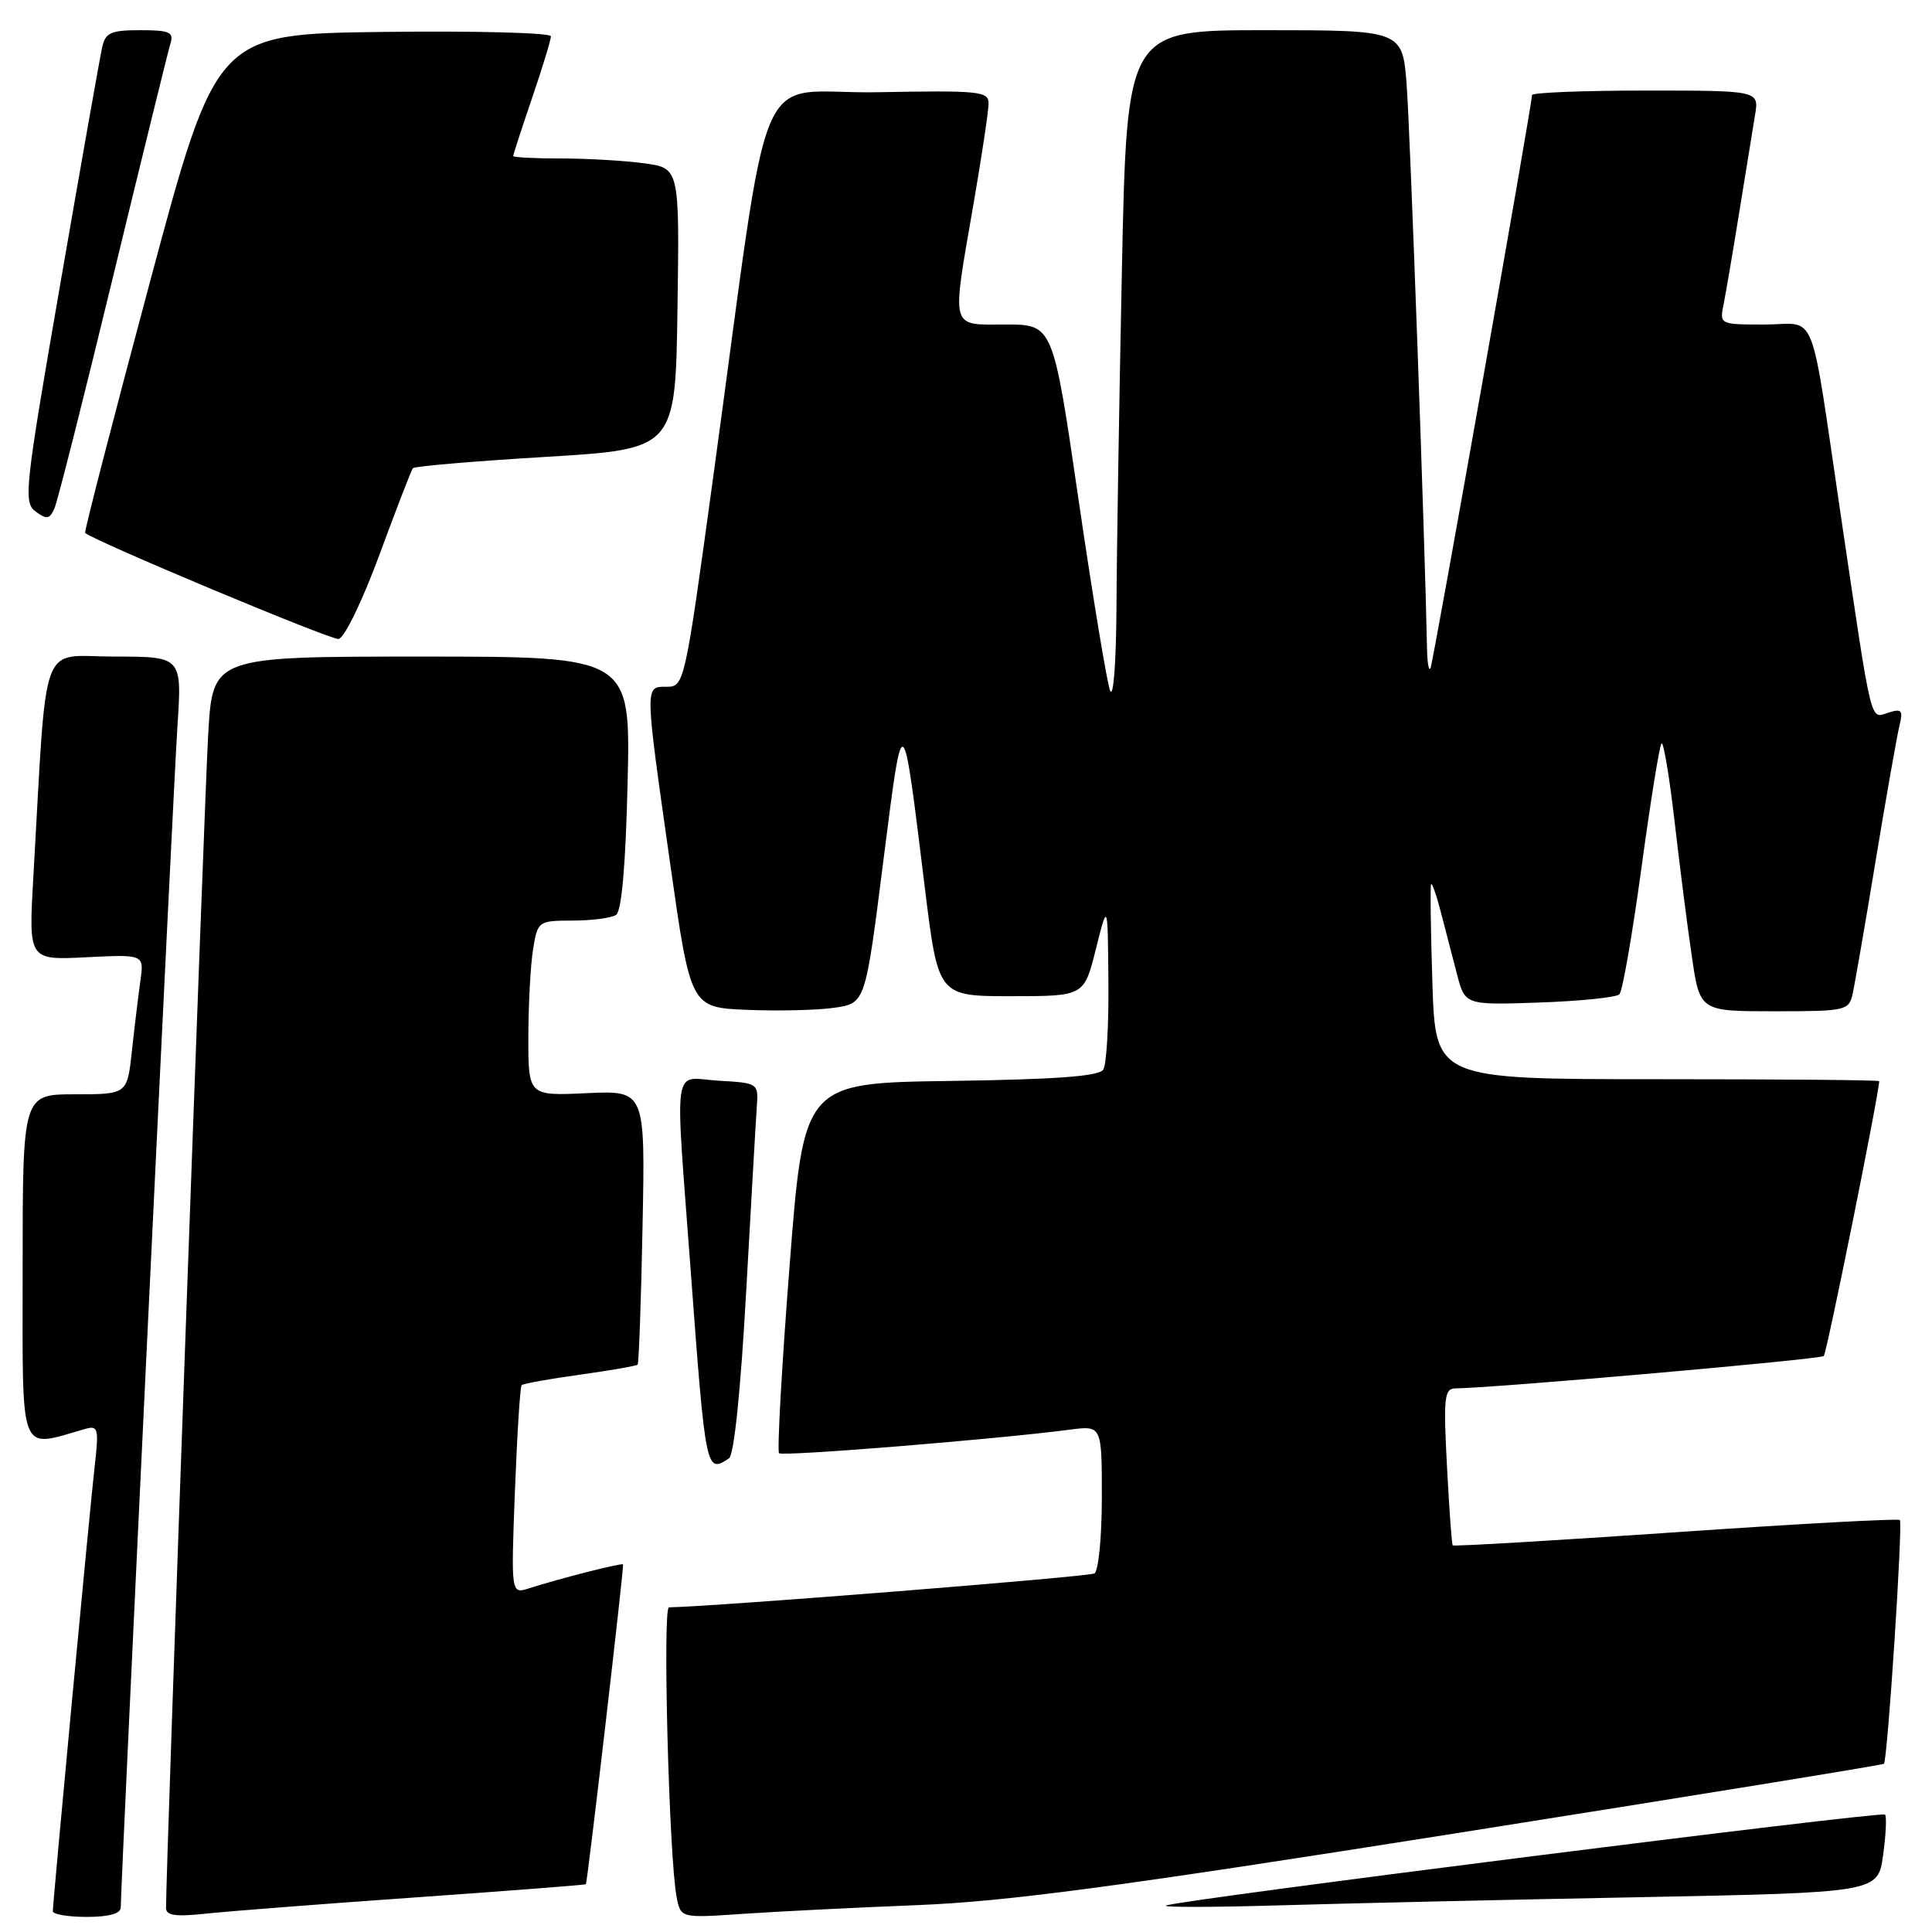 <?xml version="1.0" encoding="UTF-8" standalone="no"?>
<!DOCTYPE svg PUBLIC "-//W3C//DTD SVG 1.1//EN" "http://www.w3.org/Graphics/SVG/1.1/DTD/svg11.dtd" >
<svg xmlns="http://www.w3.org/2000/svg" xmlns:xlink="http://www.w3.org/1999/xlink" version="1.1" viewBox="0 0 256 256">
 <g >
 <path fill="currentColor"
d=" M 16.00 252.75 C 16.01 249.51 22.97 104.37 23.51 96.25 C 24.12 87.00 24.12 87.00 15.15 87.00 C 5.11 87.00 6.28 83.81 4.41 116.36 C 3.79 127.23 3.79 127.23 11.45 126.84 C 19.10 126.46 19.10 126.46 18.60 129.98 C 18.33 131.92 17.82 136.09 17.48 139.25 C 16.86 145.00 16.86 145.00 9.93 145.00 C 3.00 145.00 3.00 145.00 3.00 168.08 C 3.00 193.46 2.38 191.87 11.33 189.33 C 13.00 188.86 13.11 189.30 12.56 194.16 C 11.91 199.79 7.01 251.97 7.00 253.25 C 7.00 253.66 9.02 254.00 11.50 254.00 C 14.43 254.00 16.00 253.56 16.00 252.75 Z  M 55.00 251.42 C 67.38 250.55 77.56 249.76 77.63 249.67 C 77.85 249.38 82.71 207.51 82.56 207.29 C 82.40 207.06 74.20 209.15 70.10 210.46 C 67.71 211.23 67.71 211.23 68.23 197.57 C 68.52 190.06 68.92 183.75 69.12 183.54 C 69.33 183.34 72.81 182.71 76.85 182.15 C 80.89 181.59 84.33 180.99 84.49 180.82 C 84.65 180.64 84.95 172.40 85.14 162.50 C 85.50 144.50 85.50 144.50 77.75 144.85 C 70.00 145.21 70.00 145.21 70.01 137.35 C 70.02 133.03 70.30 127.81 70.64 125.75 C 71.25 122.05 71.32 122.00 75.88 121.98 C 78.42 121.98 81.01 121.64 81.63 121.23 C 82.37 120.75 82.90 114.72 83.16 103.75 C 83.56 87.00 83.56 87.00 55.88 87.00 C 28.19 87.00 28.19 87.00 27.59 97.25 C 27.10 105.44 21.98 247.84 22.00 252.82 C 22.00 253.82 23.28 254.00 27.25 253.57 C 30.14 253.26 42.62 252.29 55.00 251.42 Z  M 121.50 252.44 C 133.42 251.97 148.08 250.01 192.92 242.92 C 223.95 238.01 249.47 233.87 249.63 233.71 C 250.11 233.23 252.16 201.83 251.74 201.41 C 251.53 201.19 238.16 201.92 222.03 203.03 C 205.91 204.14 192.61 204.92 192.49 204.77 C 192.37 204.62 192.02 199.89 191.73 194.25 C 191.25 185.17 191.38 184.00 192.84 183.97 C 198.57 183.88 241.21 180.12 241.66 179.68 C 242.06 179.27 249.00 144.86 249.00 143.26 C 249.00 143.11 235.77 143.00 219.60 143.00 C 190.21 143.00 190.21 143.00 189.80 130.25 C 189.57 123.24 189.50 117.34 189.63 117.15 C 189.76 116.96 190.35 118.64 190.93 120.90 C 191.52 123.15 192.48 126.84 193.06 129.09 C 194.13 133.18 194.13 133.18 203.98 132.84 C 209.40 132.65 214.17 132.16 214.58 131.75 C 214.99 131.34 216.30 123.80 217.50 115.00 C 218.70 106.20 219.89 98.78 220.16 98.51 C 220.42 98.24 221.20 102.86 221.88 108.76 C 222.56 114.67 223.59 122.76 224.18 126.75 C 225.24 134.00 225.24 134.00 235.10 134.00 C 244.51 134.00 244.99 133.90 245.47 131.75 C 245.75 130.51 247.14 122.53 248.54 114.00 C 249.95 105.47 251.37 97.44 251.69 96.14 C 252.19 94.11 251.98 93.87 250.22 94.43 C 247.77 95.21 248.12 96.66 244.02 69.00 C 239.71 39.89 240.93 43.00 233.84 43.00 C 227.84 43.00 227.84 43.00 228.40 40.25 C 228.70 38.74 229.64 33.23 230.48 28.00 C 231.32 22.77 232.25 17.04 232.55 15.25 C 233.09 12.00 233.09 12.00 218.05 12.00 C 209.77 12.00 203.00 12.27 203.00 12.60 C 203.00 13.83 189.95 87.54 189.56 88.50 C 189.34 89.05 189.13 87.92 189.09 86.00 C 188.80 71.35 186.84 17.07 186.39 11.25 C 185.83 4.00 185.83 4.00 167.58 4.00 C 149.32 4.00 149.32 4.00 148.66 35.66 C 148.30 53.08 147.97 73.22 147.94 80.41 C 147.90 87.78 147.53 92.63 147.09 91.50 C 146.67 90.40 144.79 79.04 142.92 66.25 C 139.53 43.00 139.53 43.00 133.26 43.00 C 125.82 43.00 126.07 43.95 129.00 27.00 C 130.09 20.68 130.99 14.70 130.99 13.72 C 131.00 12.09 129.82 11.97 116.27 12.22 C 99.52 12.54 102.40 5.76 94.43 63.75 C 90.75 90.61 90.66 91.00 88.35 91.00 C 85.41 91.00 85.40 90.50 88.81 114.50 C 91.51 133.50 91.51 133.50 99.00 133.81 C 103.13 133.98 108.33 133.86 110.58 133.53 C 114.66 132.93 114.66 132.93 117.03 114.21 C 119.69 93.34 119.55 93.25 122.56 117.75 C 124.32 132.00 124.32 132.00 133.98 132.00 C 143.65 132.00 143.65 132.00 145.21 125.75 C 146.78 119.50 146.78 119.50 146.87 130.00 C 146.93 135.78 146.62 141.05 146.19 141.73 C 145.63 142.61 139.99 143.03 125.95 143.23 C 106.50 143.50 106.50 143.50 104.62 167.79 C 103.58 181.14 102.96 192.29 103.23 192.56 C 103.68 193.01 132.03 190.71 141.75 189.44 C 146.00 188.88 146.00 188.88 146.00 198.38 C 146.00 203.61 145.56 208.15 145.02 208.49 C 144.30 208.93 94.89 212.87 88.64 212.98 C 87.78 213.00 88.65 246.08 89.65 251.33 C 90.19 254.16 90.19 254.16 98.35 253.60 C 102.83 253.29 113.25 252.77 121.50 252.44 Z  M 217.17 251.39 C 248.84 250.77 248.84 250.77 249.52 245.82 C 249.90 243.10 250.01 240.68 249.77 240.44 C 249.31 239.97 156.16 251.76 154.50 252.49 C 153.95 252.74 160.70 252.73 169.50 252.47 C 178.30 252.21 199.75 251.72 217.17 251.39 Z  M 96.60 193.23 C 97.27 192.78 98.15 184.19 98.88 171.00 C 99.54 159.18 100.17 148.15 100.29 146.50 C 100.50 143.55 100.40 143.49 95.25 143.20 C 88.99 142.84 89.42 139.94 91.53 168.50 C 93.50 195.05 93.55 195.28 96.60 193.23 Z  M 50.28 73.50 C 52.51 67.45 54.50 62.29 54.71 62.04 C 54.92 61.78 62.83 61.11 72.30 60.54 C 89.50 59.50 89.50 59.50 89.77 40.89 C 90.04 22.28 90.04 22.28 85.38 21.64 C 82.82 21.29 77.86 21.00 74.36 21.00 C 70.86 21.00 68.00 20.85 68.00 20.68 C 68.00 20.50 69.12 17.04 70.50 13.00 C 71.88 8.96 73.00 5.27 73.00 4.81 C 73.00 4.34 63.03 4.08 50.84 4.23 C 28.68 4.50 28.68 4.50 19.85 37.43 C 15.00 55.54 11.14 70.47 11.28 70.61 C 12.28 71.61 43.79 84.80 44.86 84.67 C 45.62 84.57 48.01 79.66 50.28 73.50 Z  M 15.02 36.50 C 18.89 20.55 22.29 6.71 22.59 5.75 C 23.05 4.26 22.46 4.00 18.59 4.00 C 14.69 4.00 13.97 4.32 13.54 6.25 C 13.26 7.49 10.77 21.55 8.01 37.50 C 3.27 64.85 3.08 66.57 4.73 67.79 C 6.22 68.88 6.60 68.80 7.24 67.29 C 7.66 66.30 11.16 52.45 15.02 36.50 Z "/>
</g>
</svg>